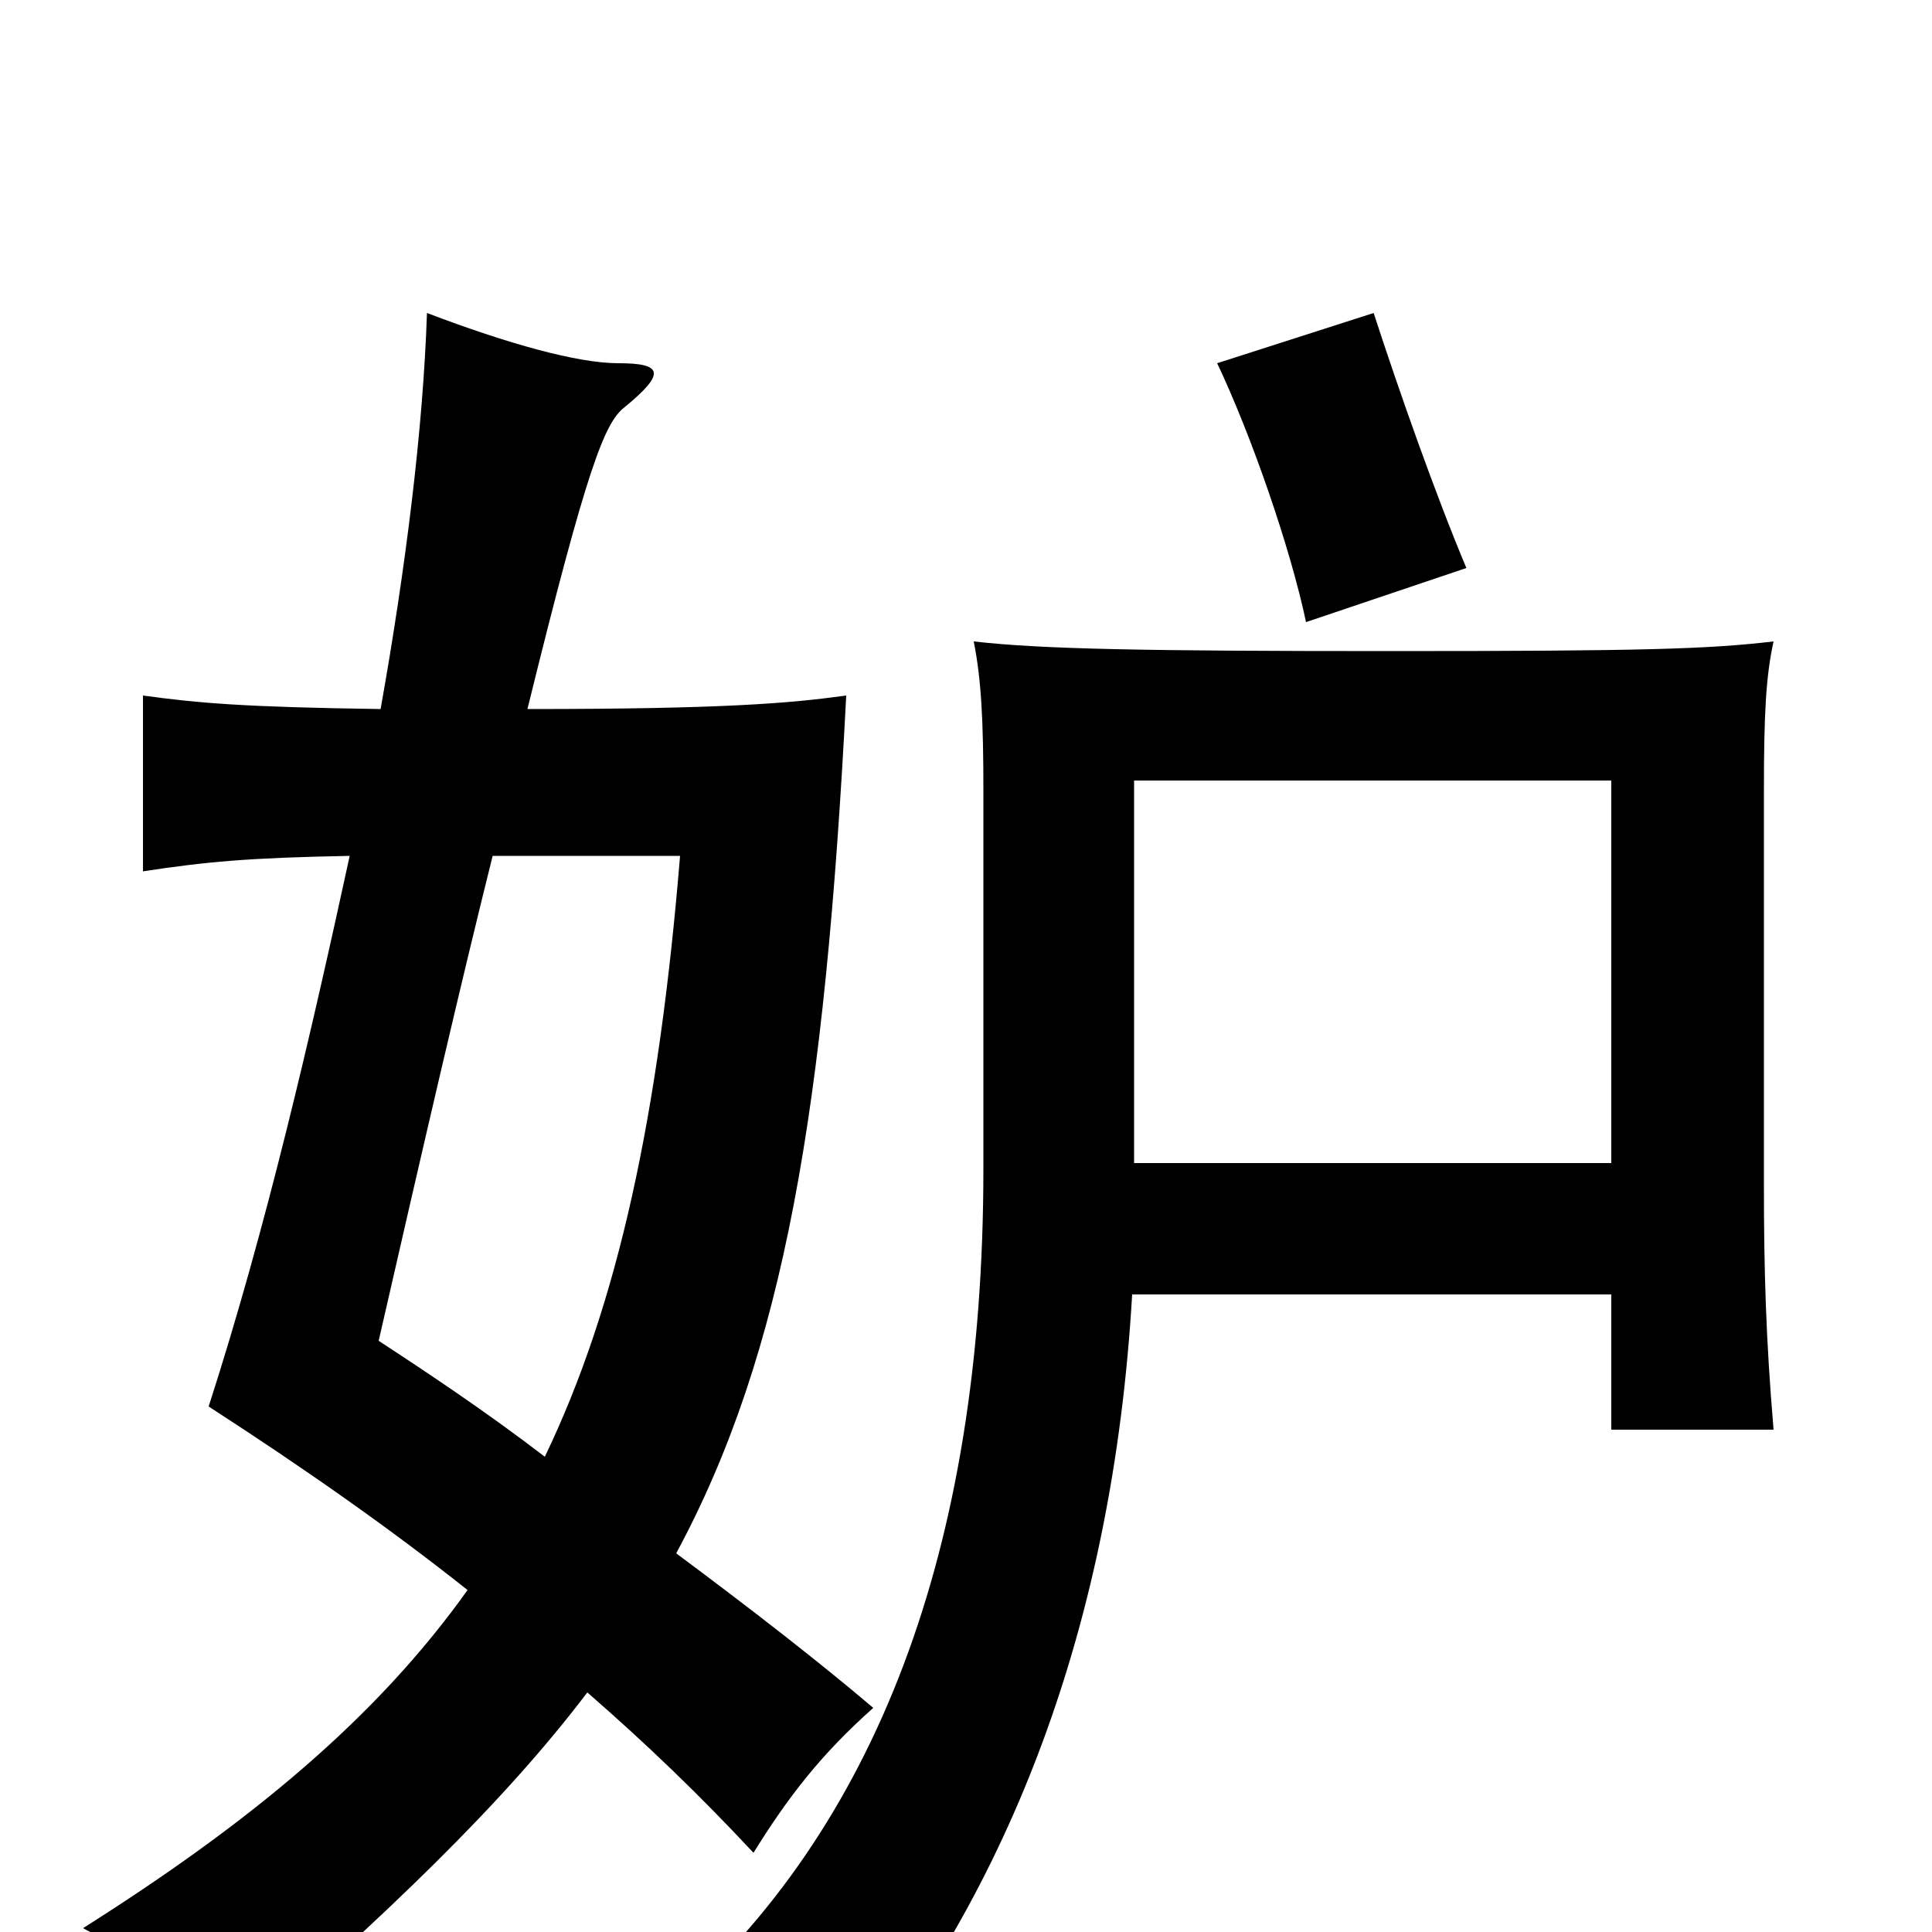 <svg xmlns="http://www.w3.org/2000/svg" viewBox="0 -1000 1000 1000">
	<path fill="#000000" d="M759 -706C743 -744 724 -798 711 -838L630 -812C648 -774 668 -716 676 -678ZM197 -633C127 -634 103 -636 74 -640V-549C107 -554 128 -556 181 -557C161 -465 138 -365 108 -272C159 -239 203 -208 242 -177C195 -111 130 -57 43 -2C82 19 100 35 120 61C200 -9 260 -66 304 -124C335 -97 362 -71 390 -41C408 -70 425 -92 452 -116C425 -139 389 -167 350 -196C406 -300 427 -426 438 -640C409 -636 375 -633 273 -633C304 -759 313 -781 323 -789C345 -807 343 -812 320 -812C299 -812 263 -822 221 -838C219 -778 210 -706 197 -633ZM255 -557H352C341 -423 320 -325 282 -246C252 -269 222 -289 196 -306C220 -411 239 -493 255 -557ZM834 -330V-260H918C914 -307 913 -343 913 -386V-591C913 -630 914 -650 918 -668C884 -664 850 -663 720 -663C592 -663 539 -664 504 -668C508 -648 509 -626 509 -591V-395C509 -197 453 -53 346 40C382 48 415 62 438 81C522 -22 576 -158 586 -330ZM587 -398V-596H834V-398Z"/>
</svg>